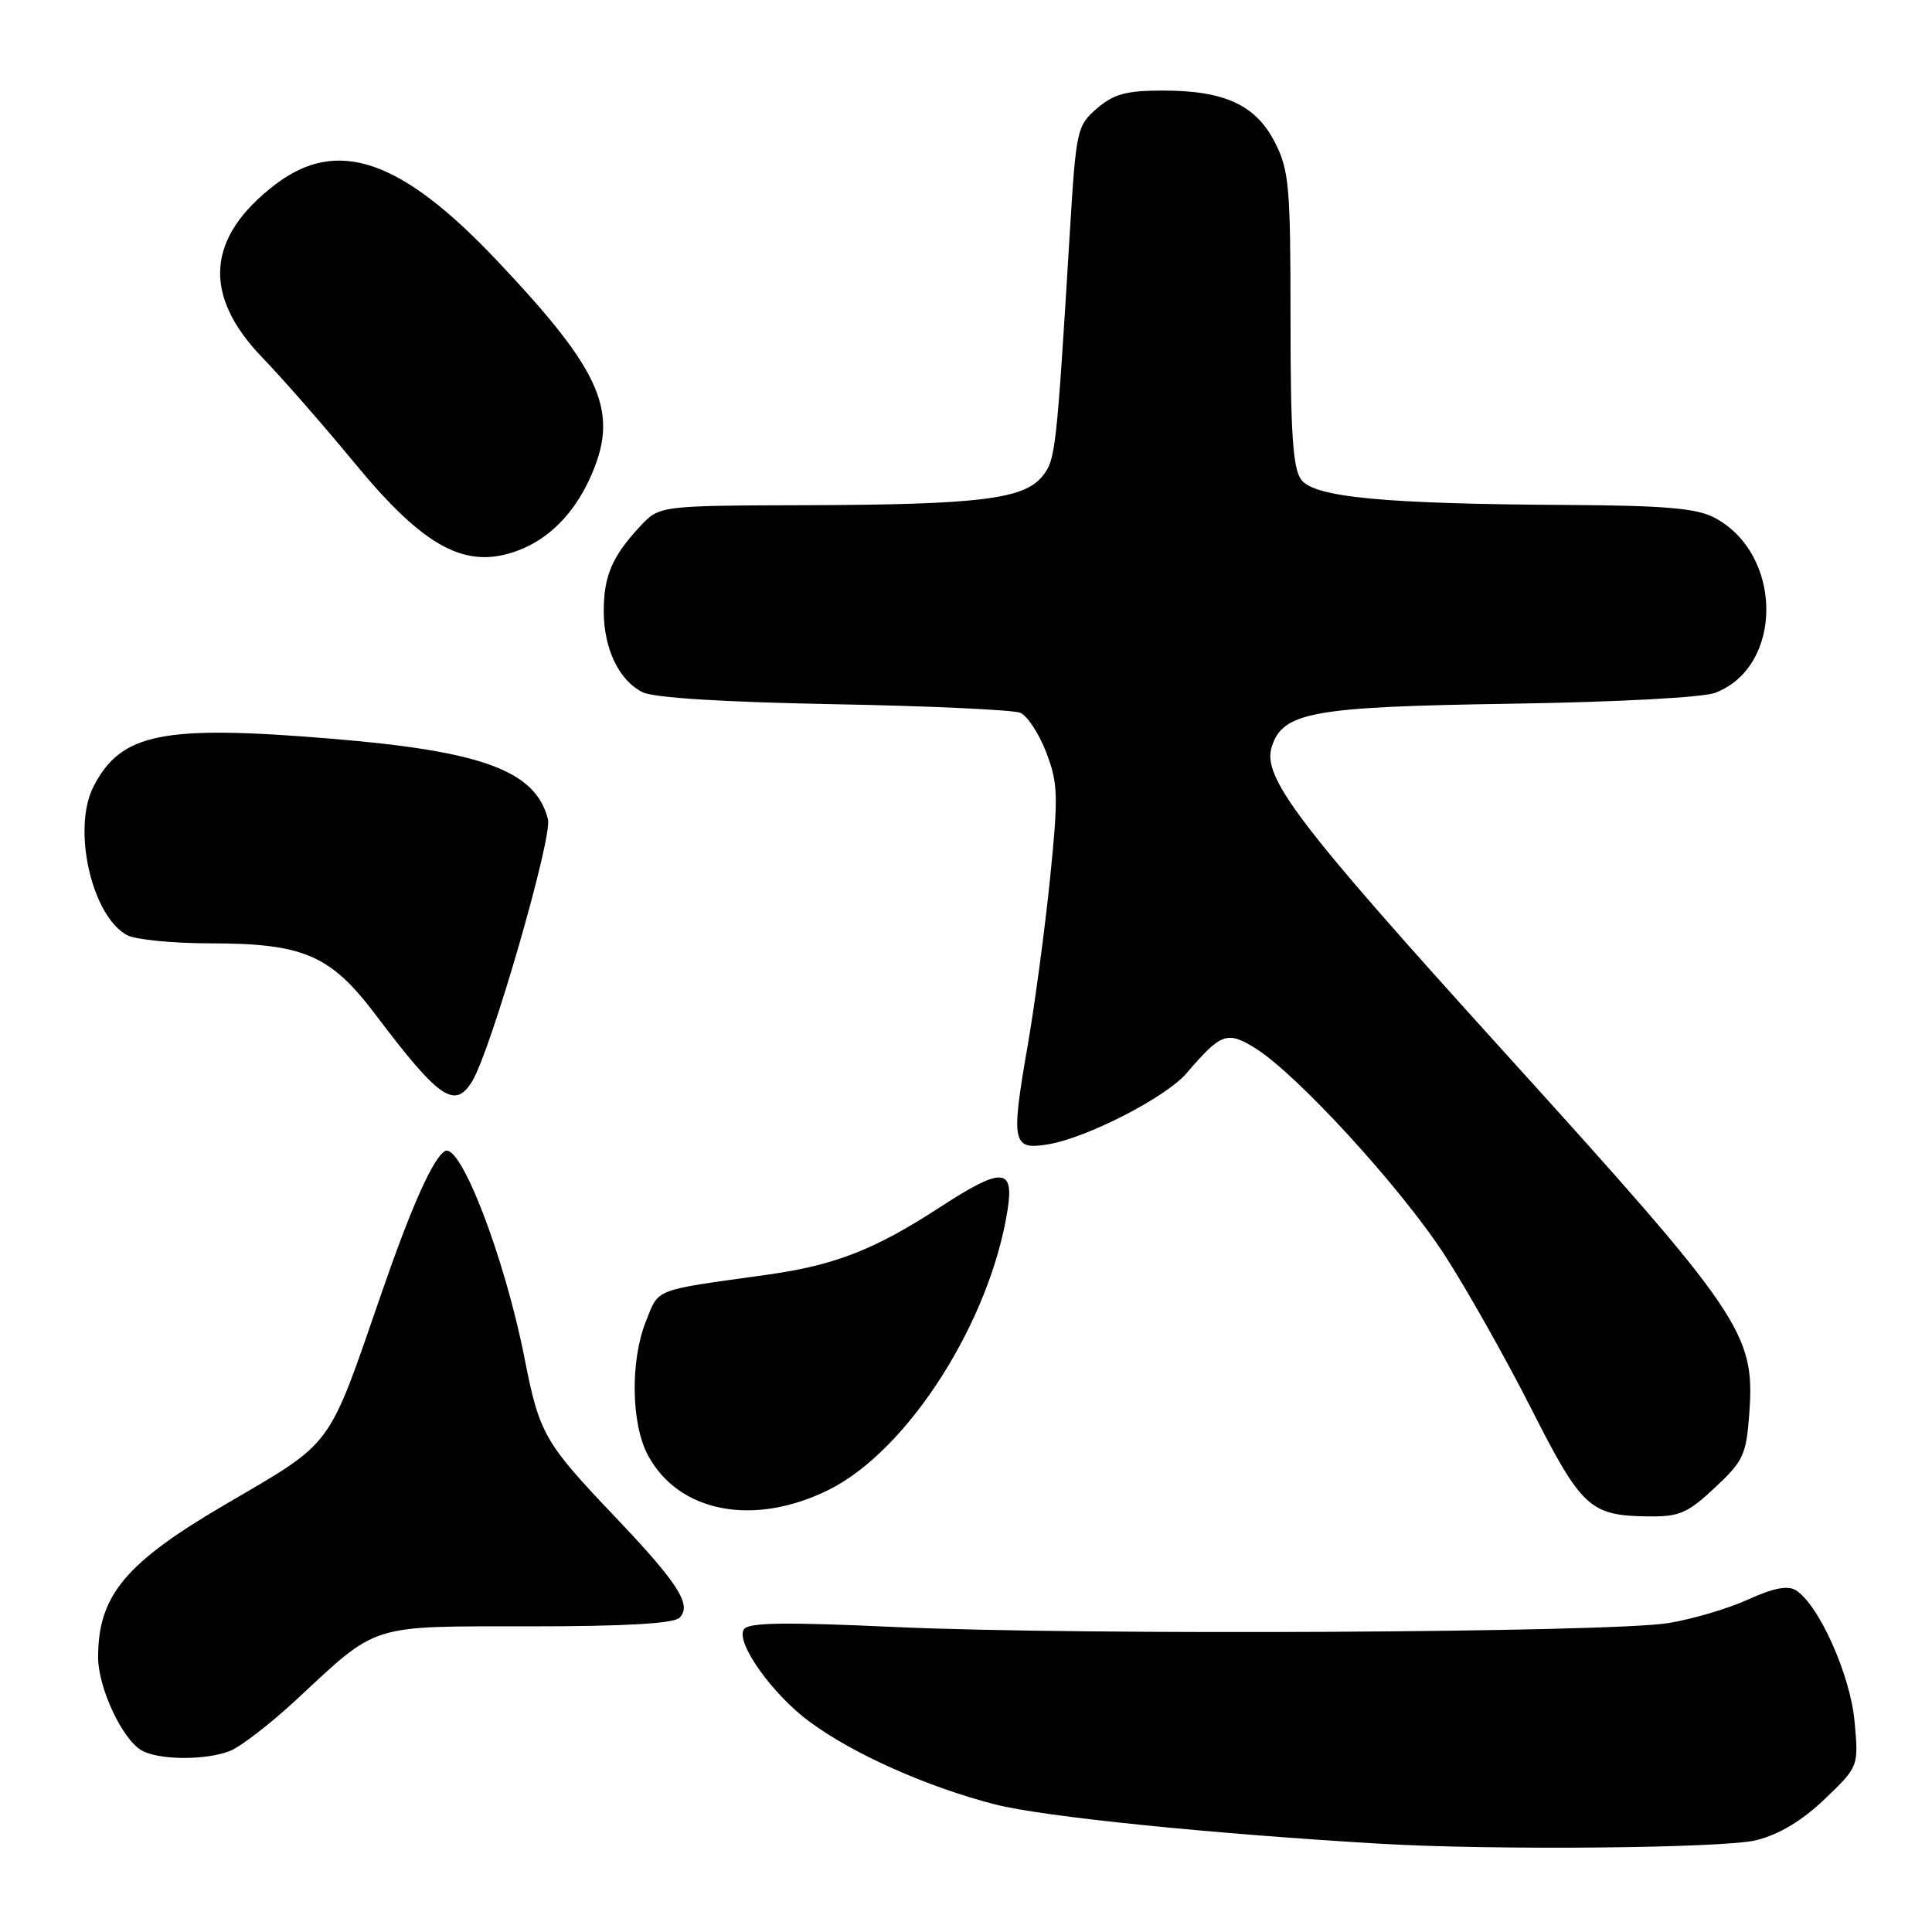 <?xml version="1.0" encoding="UTF-8" standalone="no"?>
<!DOCTYPE svg PUBLIC "-//W3C//DTD SVG 1.1//EN" "http://www.w3.org/Graphics/SVG/1.1/DTD/svg11.dtd" >
<svg xmlns="http://www.w3.org/2000/svg" xmlns:xlink="http://www.w3.org/1999/xlink" version="1.1" viewBox="0 0 256 256">
 <g >
 <path fill="currentColor"
d=" M 232.70 243.84 C 235.76 243.07 238.78 241.26 241.79 238.38 C 246.28 234.07 246.28 234.07 245.74 228.11 C 245.19 221.95 240.98 212.57 237.95 210.71 C 236.87 210.05 234.94 210.43 231.60 211.96 C 228.96 213.16 224.20 214.56 221.04 215.07 C 213.16 216.34 142.96 216.70 118.90 215.60 C 103.87 214.91 99.13 214.98 98.56 215.91 C 97.47 217.66 102.34 224.50 107.27 228.14 C 113.10 232.44 122.87 236.79 131.88 239.10 C 138.25 240.73 160.27 242.97 183.00 244.31 C 197.98 245.19 228.50 244.90 232.70 243.84 Z  M 30.43 232.03 C 31.84 231.49 35.85 228.40 39.33 225.16 C 50.18 215.07 48.80 215.50 70.15 215.50 C 82.87 215.50 89.26 215.13 90.04 214.36 C 91.72 212.68 89.88 209.80 81.53 201.02 C 72.13 191.15 71.47 190.00 69.51 180.00 C 66.88 166.61 60.98 151.28 58.94 152.54 C 57.34 153.53 54.51 159.88 50.50 171.50 C 43.37 192.15 44.29 190.90 30.00 199.26 C 16.61 207.08 13.00 211.40 13.00 219.60 C 13.00 223.61 16.17 230.42 18.74 231.92 C 20.99 233.23 27.13 233.28 30.43 232.03 Z  M 227.21 197.14 C 231.01 193.60 231.39 192.79 231.79 187.28 C 232.55 176.66 230.97 174.33 199.06 139.12 C 171.96 109.21 167.23 103.00 168.51 98.96 C 169.97 94.36 173.85 93.65 200.00 93.25 C 214.11 93.04 225.68 92.42 227.28 91.80 C 236.40 88.29 236.27 73.30 227.09 68.55 C 224.77 67.35 220.43 66.98 207.80 66.91 C 183.39 66.78 174.13 65.90 172.41 63.55 C 171.31 62.04 171.00 57.35 171.00 42.27 C 171.00 24.71 170.81 22.55 168.94 18.88 C 166.40 13.91 162.28 12.00 154.09 12.00 C 149.25 12.00 147.59 12.45 145.36 14.36 C 142.71 16.65 142.59 17.18 141.77 30.61 C 139.98 60.00 139.87 60.94 138.10 63.13 C 135.66 66.14 129.68 66.87 106.94 66.94 C 87.37 67.00 87.37 67.00 84.81 69.75 C 81.12 73.71 80.00 76.32 80.00 80.98 C 80.00 85.97 82.02 90.17 85.16 91.73 C 86.64 92.46 95.96 93.04 110.50 93.31 C 123.15 93.54 134.27 94.06 135.20 94.45 C 136.14 94.85 137.68 97.22 138.64 99.72 C 140.20 103.82 140.25 105.43 139.14 116.38 C 138.46 123.05 137.13 133.00 136.18 138.50 C 133.93 151.44 134.13 152.40 138.82 151.64 C 143.96 150.81 154.45 145.43 157.21 142.22 C 161.82 136.86 162.58 136.58 166.33 138.89 C 171.82 142.29 185.63 157.37 191.39 166.25 C 194.33 170.79 199.49 179.94 202.87 186.60 C 209.56 199.79 210.67 200.82 218.29 200.93 C 222.51 200.99 223.57 200.54 227.21 197.14 Z  M 109.85 197.39 C 120.34 192.16 131.22 175.08 133.52 160.25 C 134.38 154.69 132.73 154.64 124.57 159.95 C 115.85 165.62 110.57 167.68 101.50 168.93 C 86.45 171.02 87.35 170.68 85.60 175.05 C 83.50 180.29 83.62 188.62 85.84 192.80 C 89.92 200.44 99.90 202.34 109.85 197.39 Z  M 62.58 143.25 C 65.08 139.11 73.21 110.99 72.61 108.57 C 71.00 102.16 64.04 99.56 44.13 97.90 C 21.56 96.02 16.06 97.11 12.40 104.20 C 9.52 109.77 12.14 121.40 16.85 123.92 C 17.96 124.51 22.94 125.00 27.91 125.00 C 40.19 125.00 43.79 126.55 49.70 134.37 C 58.20 145.63 60.27 147.06 62.58 143.25 Z  M 68.68 72.93 C 72.69 71.42 75.97 68.13 78.11 63.50 C 82.18 54.68 79.94 49.41 65.76 34.43 C 53.11 21.07 44.69 18.19 36.50 24.43 C 27.34 31.42 26.76 39.08 34.77 47.39 C 37.48 50.20 42.98 56.49 46.99 61.36 C 56.26 72.62 61.77 75.55 68.68 72.93 Z "/>
</g>
</svg>